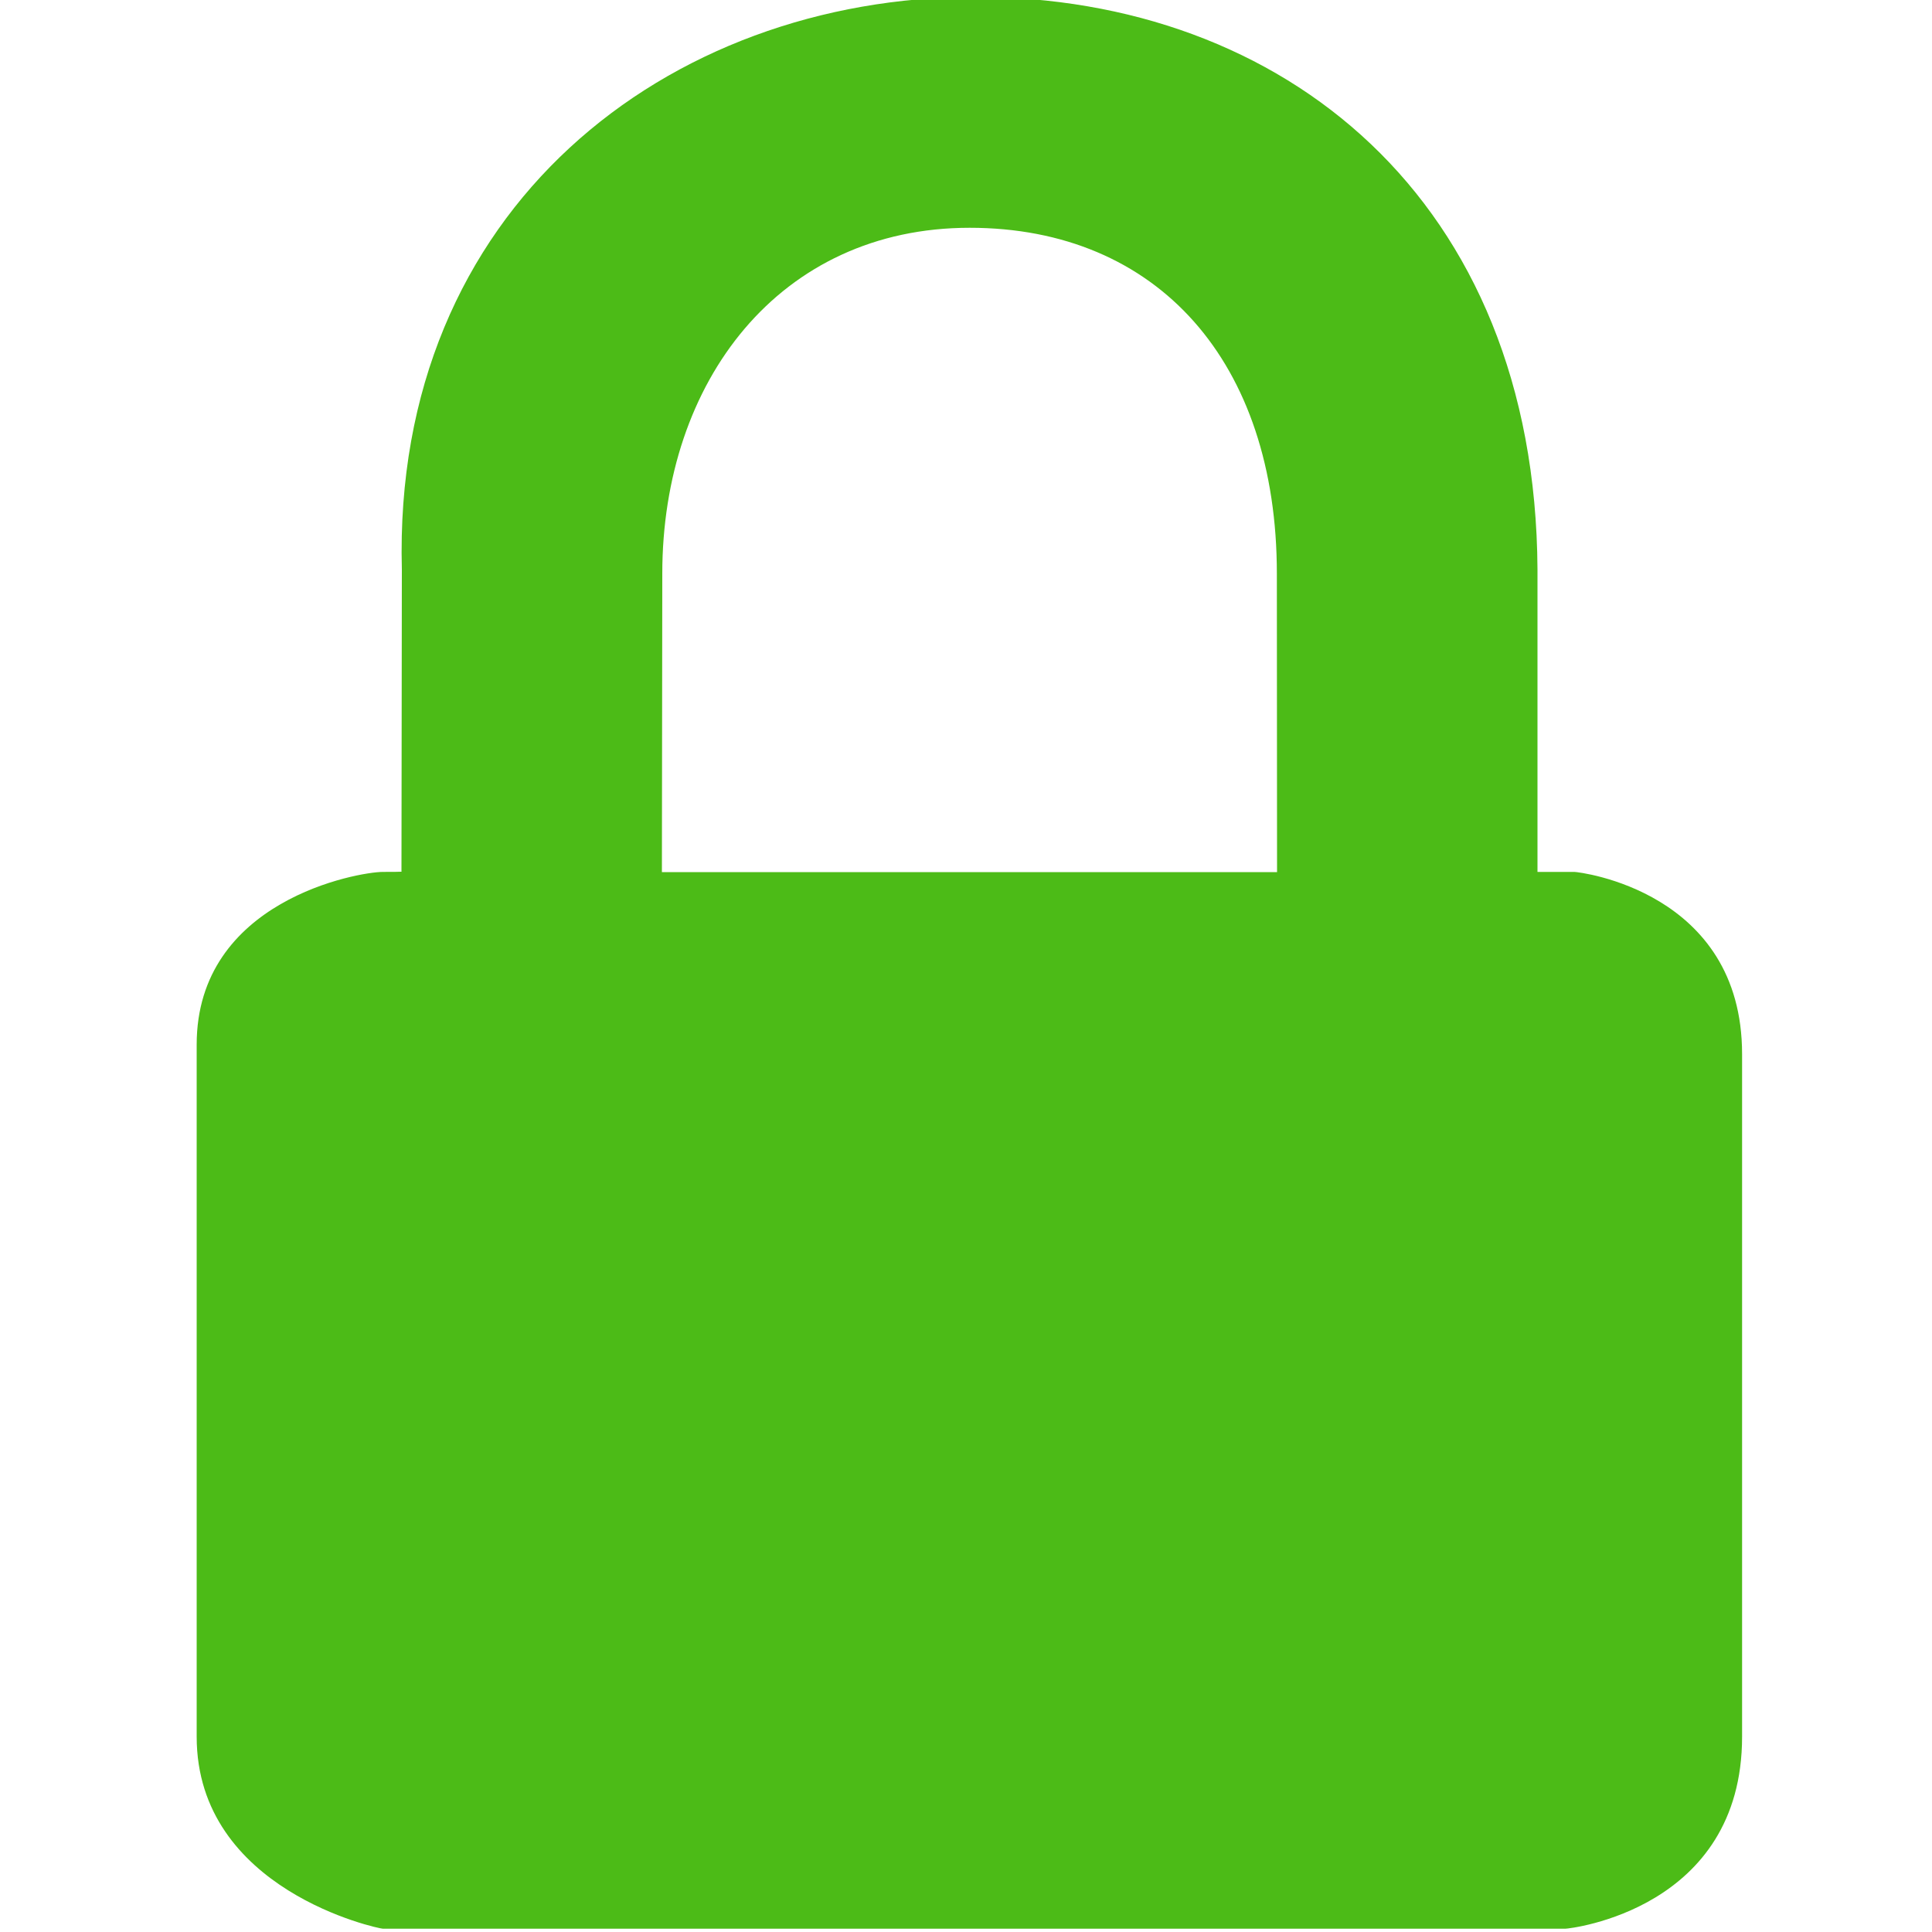 <?xml version="1.0" encoding="UTF-8" standalone="no"?>
<svg
   xmlns:dc="http://purl.org/dc/elements/1.1/"
   xmlns:cc="http://creativecommons.org/ns#"
   xmlns:rdf="http://www.w3.org/1999/02/22-rdf-syntax-ns#"
   xmlns:svg="http://www.w3.org/2000/svg"
   xmlns="http://www.w3.org/2000/svg"
   xmlns:sodipodi="http://sodipodi.sourceforge.net/DTD/sodipodi-0.dtd"
   xmlns:inkscape="http://www.inkscape.org/namespaces/inkscape"
   viewBox="0 0 100.0 100.0"
   width="16"
   height="16"
   version="1.1"
   id="svg4"
   sodipodi:docname="status-lock-18.svg"
   inkscape:version="0.92.4 (5da689c313, 2019-01-14)">
  <defs
     id="defs8" />
  <sodipodi:namedview
     pagecolor="#ffffff"
     bordercolor="#666666"
     borderopacity="1"
     objecttolerance="10"
     gridtolerance="10"
     guidetolerance="10"
     inkscape:pageopacity="0"
     inkscape:pageshadow="2"
     inkscape:window-width="1920"
     inkscape:window-height="1055"
     id="namedview6"
     showgrid="false"
     inkscape:zoom="13.111111"
     inkscape:cx="-16.322034"
     inkscape:cy="8.9999999"
     inkscape:window-x="0"
     inkscape:window-y="25"
     inkscape:window-maximized="0"
     inkscape:current-layer="svg4" />
  <path
     d="m81.5,45.13 l-1.92,0 0,-15.65C79.48,10.28 66.39,-0.16 50.48,-0.16 34.57,-0.16 20.3,10.78 20.8,29.48l-0.02,15.63c0,0 0.24,0.02 -0.96,0.02 -1.27,0 -9.64,1.47 -9.64,8.94l0,35.82c0,7.96 9.42,9.94 9.64,9.94l61.2,0c0.22,0 9.15,-0.99 9.15,-9.94l0,-35.33c0,-8.45 -8.45,-9.43 -8.68,-9.43zM34.26,45.13 L34.28,29.69c0,-9.95 6.07,-17.9 15.91,-17.9 9.74,0 15.9,6.96 15.9,17.9l0.01,15.45 -31.84,0z"
     fill="#000000"
     id="path2"
     style="fill:#4cbb17;fill-opacity:1" />
</svg>

